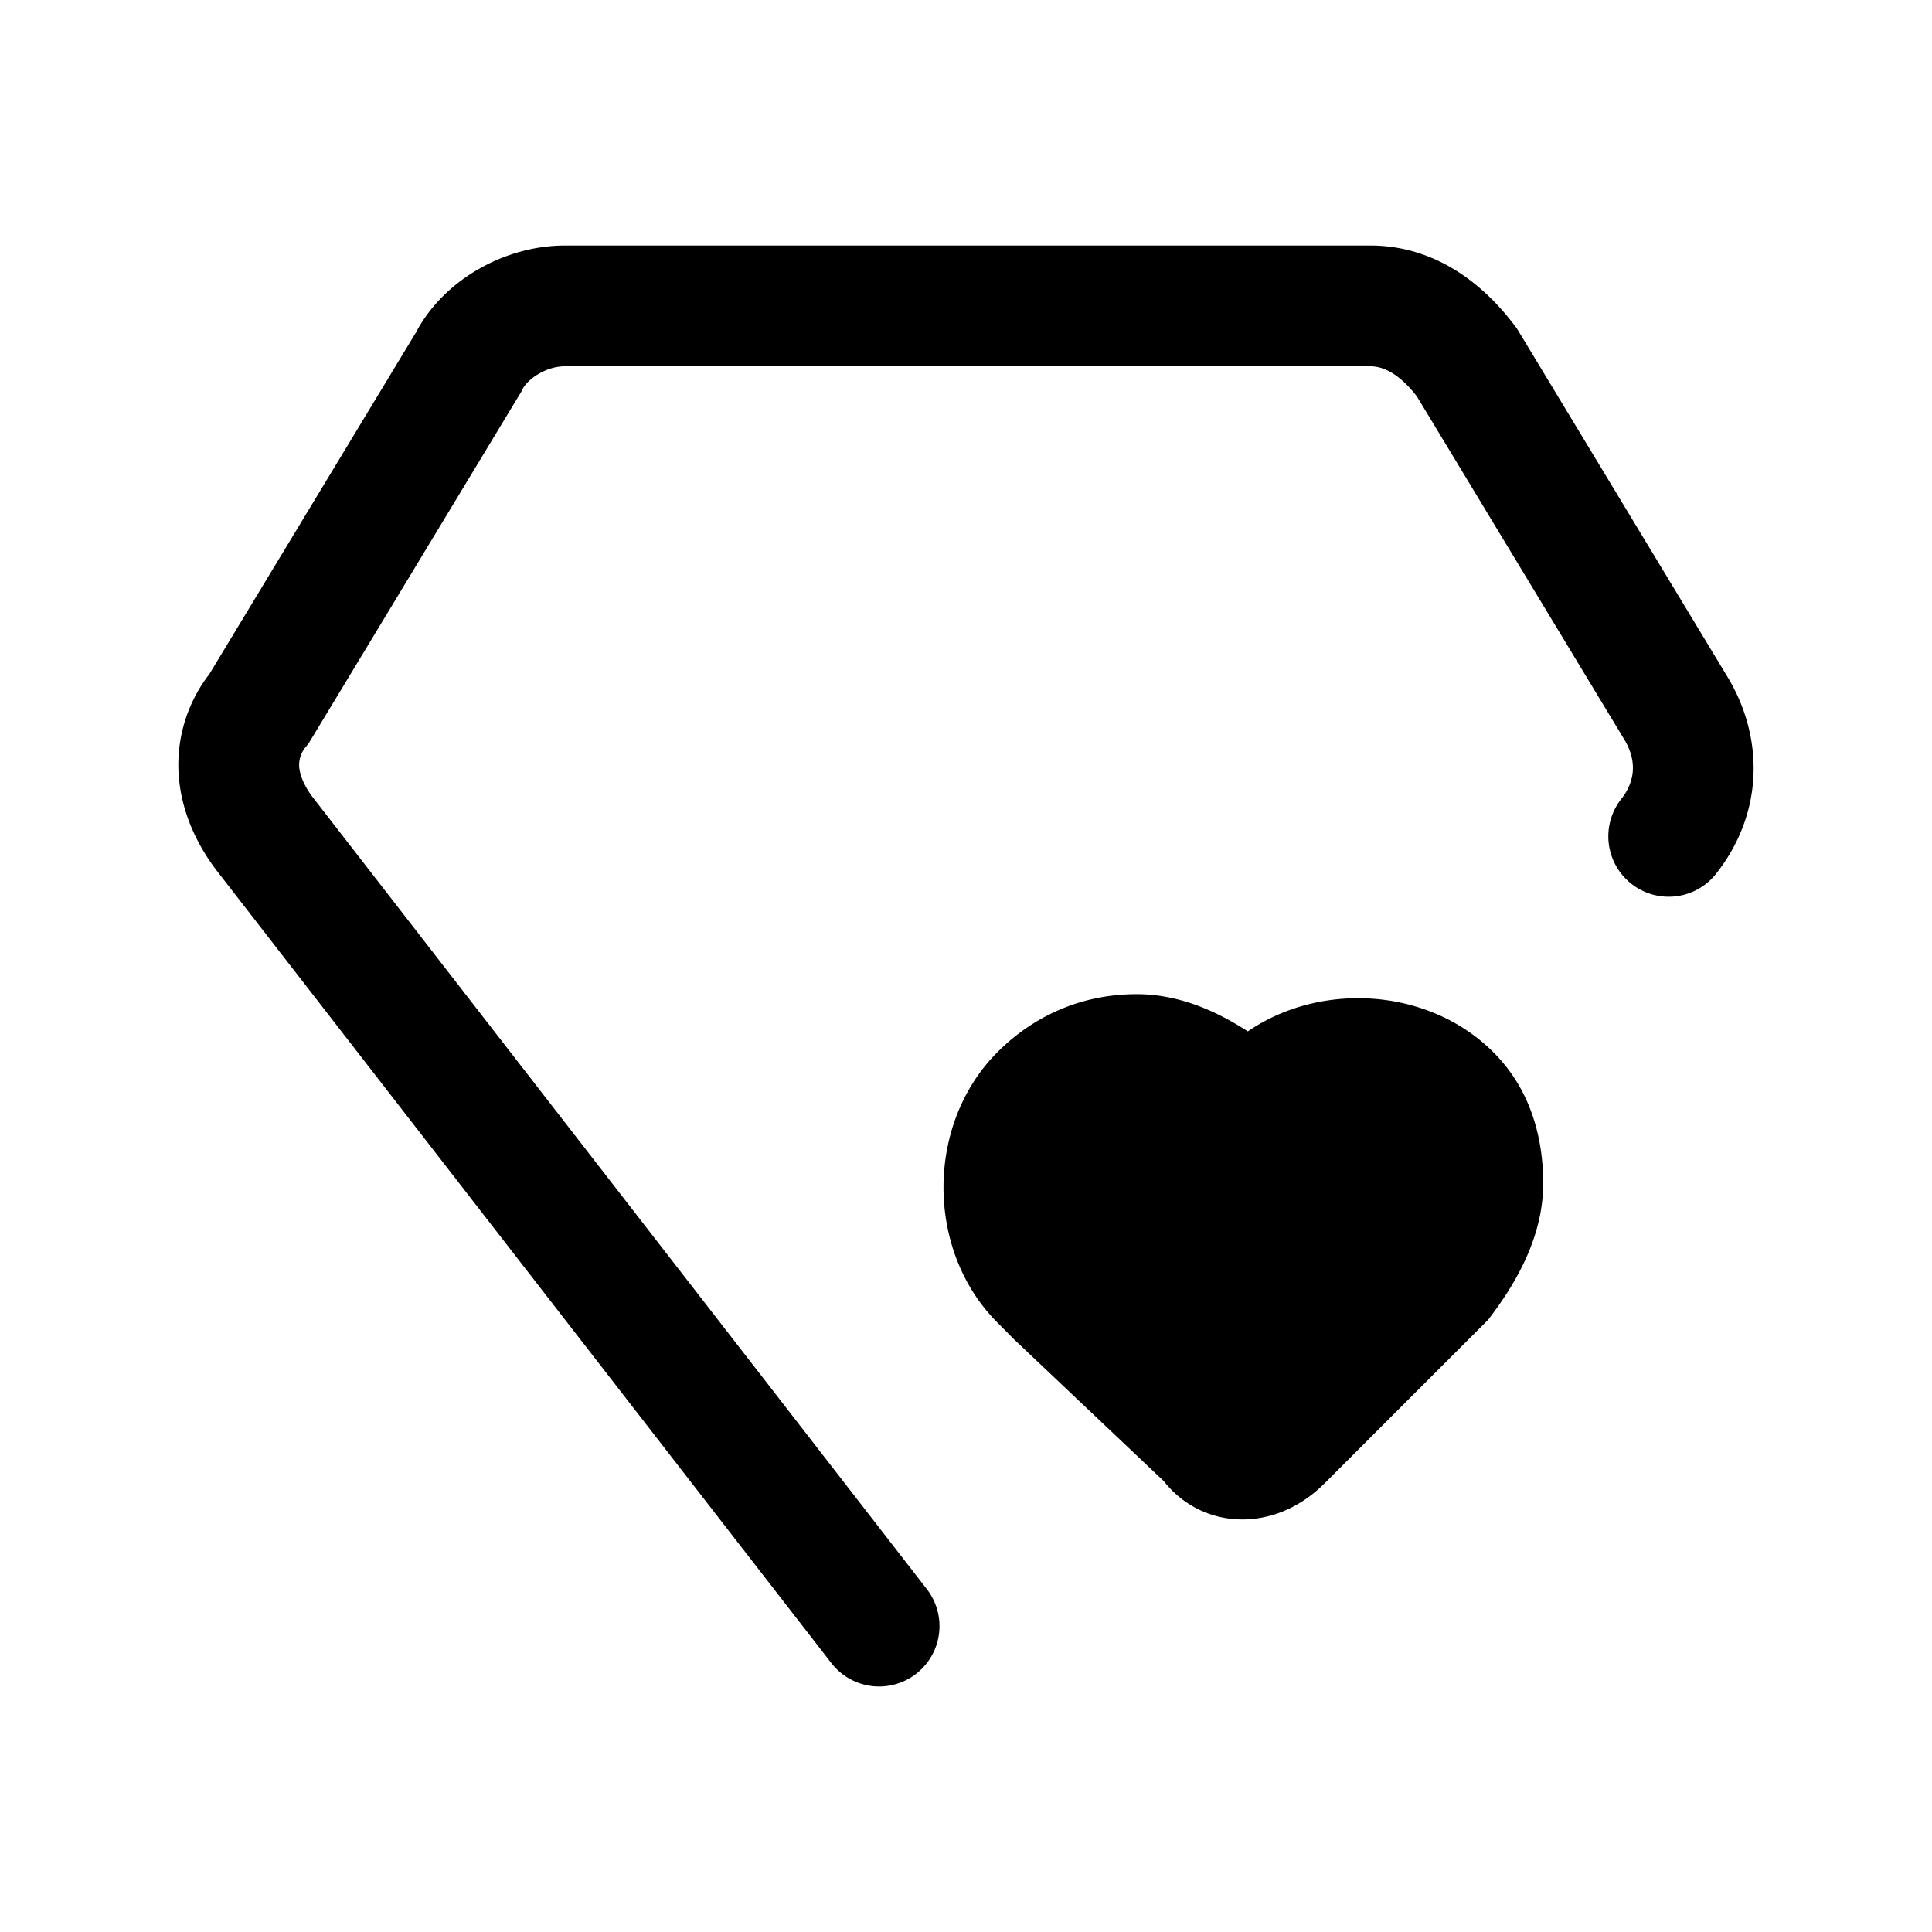<svg xmlns="http://www.w3.org/2000/svg" fill="none" viewBox="0 0 24 24">
  <path fill="#000" d="M14.12 13.85a.9.9 0 0 0-.67.28c-.306.307-.306.933 0 1.24l.194.193 1.825 1.728 1.882-1.882c.243-.334.32-.56.32-.709 0-.284-.071-.46-.18-.57-.308-.307-.933-.307-1.24 0l-.73.73-.692-.69c-.334-.244-.56-.32-.709-.32m1.381-1.038c-.393-.255-.86-.462-1.38-.462-.72 0-1.306.295-1.73.72-.894.893-.894 2.467 0 3.36l.206.208 1.859 1.76c.242.308.598.477.977.477.395 0 .753-.18 1.018-.445l2.037-2.037.032-.043c.333-.443.65-1.005.65-1.65 0-.515-.129-1.14-.62-1.63-.796-.797-2.135-.883-3.049-.258m-.131 4.575"/>
  <path fill="#000" d="M5.165 4.134c.346-.66 1.109-1.084 1.855-1.084h10c.832 0 1.428.504 1.8 1l.023.03 2.62 4.334c.448.746.455 1.69-.157 2.455a.75.75 0 0 1-1.171-.937c.188-.235.195-.491.043-.745L17.6 4.923c-.22-.283-.417-.373-.58-.373h-10c-.242 0-.467.162-.529.285l-.013.027L3.837 9.23l-.03.039a.35.35 0 0 0-.09.263c.01.096.058.236.19.4l.006.008 7.6 9.8a.75.75 0 1 1-1.185.92L2.73 10.864c-.267-.335-.466-.744-.507-1.196A1.84 1.84 0 0 1 2.6 8.375l2.564-4.24Z"/>
</svg>
